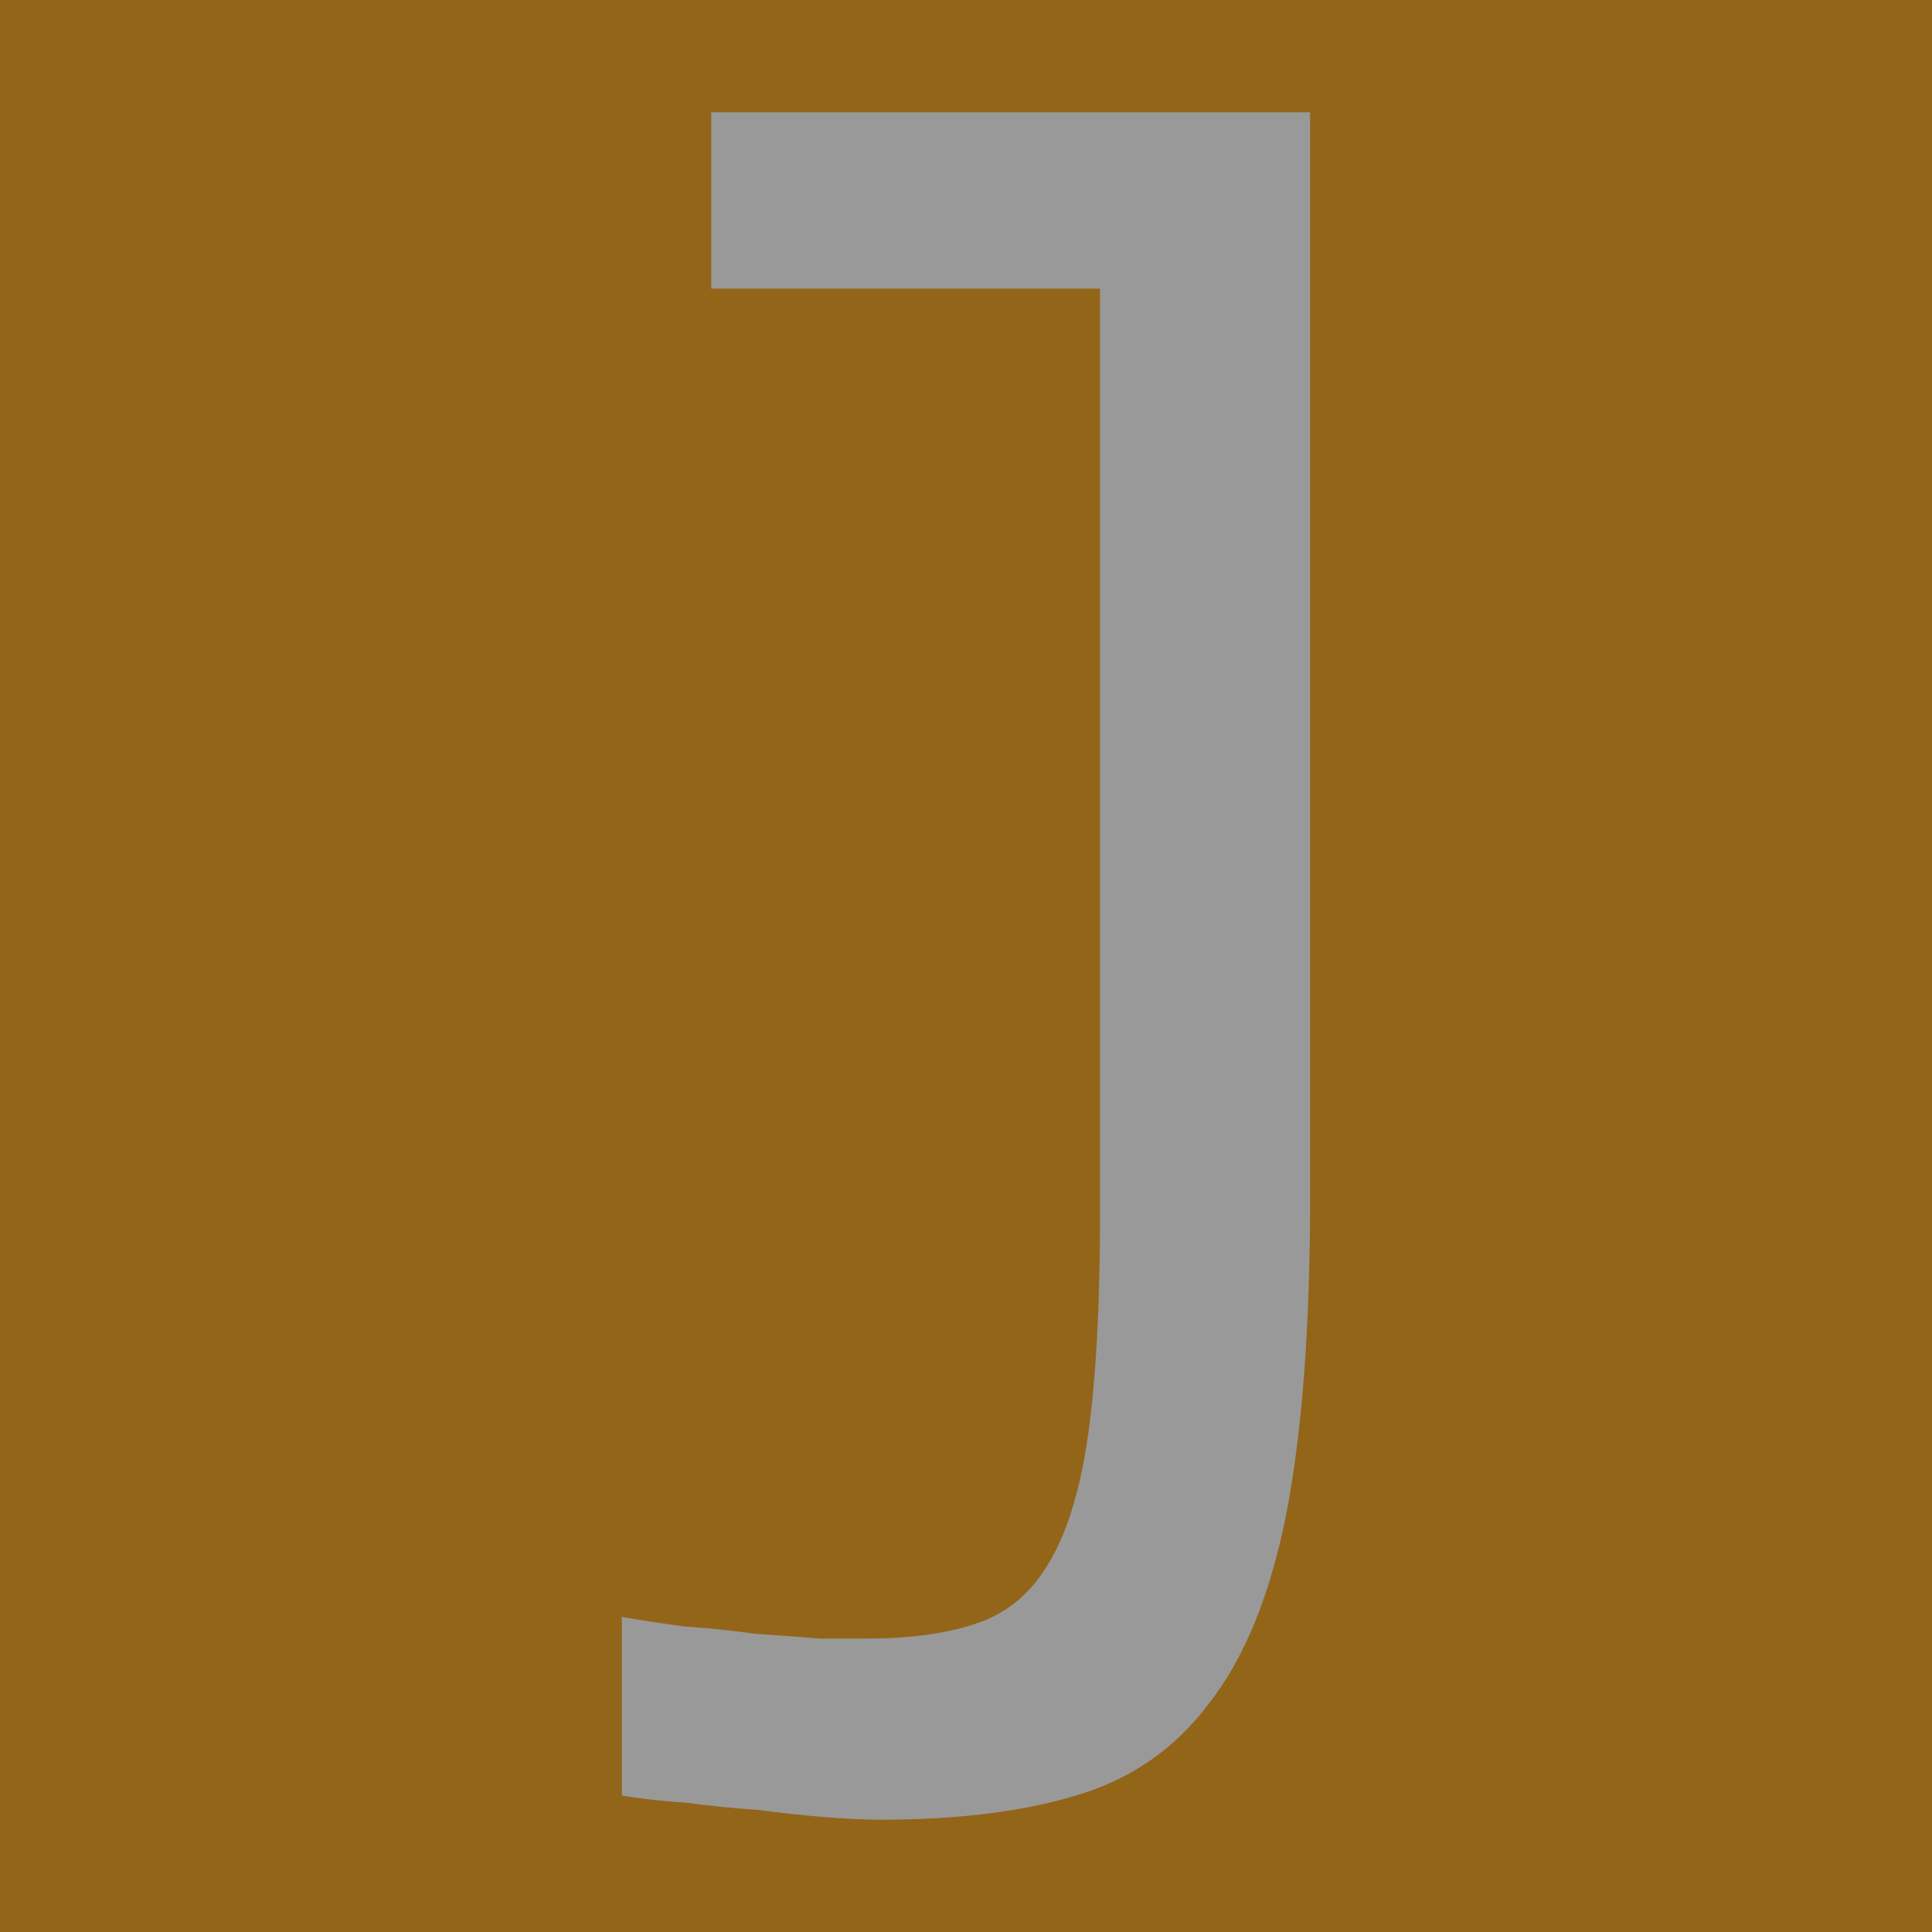 <svg xmlns="http://www.w3.org/2000/svg" width="16" height="16" zoomAndPan="disable" preserveAspectRatio="xmaxYmax"><rect width="100%" height="100%" fill="#333333" stroke="none"/><g opacity=".5"><path fill="#f49700" d="M0 0h16v16H0z"/><path fill="#fff" d="M10.85 9.91q0 1.62-.2 2.64-.2 1-.64 1.56-.42.56-1.1.76-.66.2-1.62.2-.18 0-.44-.02t-.56-.06q-.3-.02-.6-.06-.3-.02-.54-.06v-1.48q.22.04.52.08.3.02.58.06.3.02.54.04h.38q.54 0 .9-.12.38-.12.6-.48.24-.38.34-1.08.1-.7.1-1.84V2.39H5.89V.93h4.96v8.98z"/></g></svg>